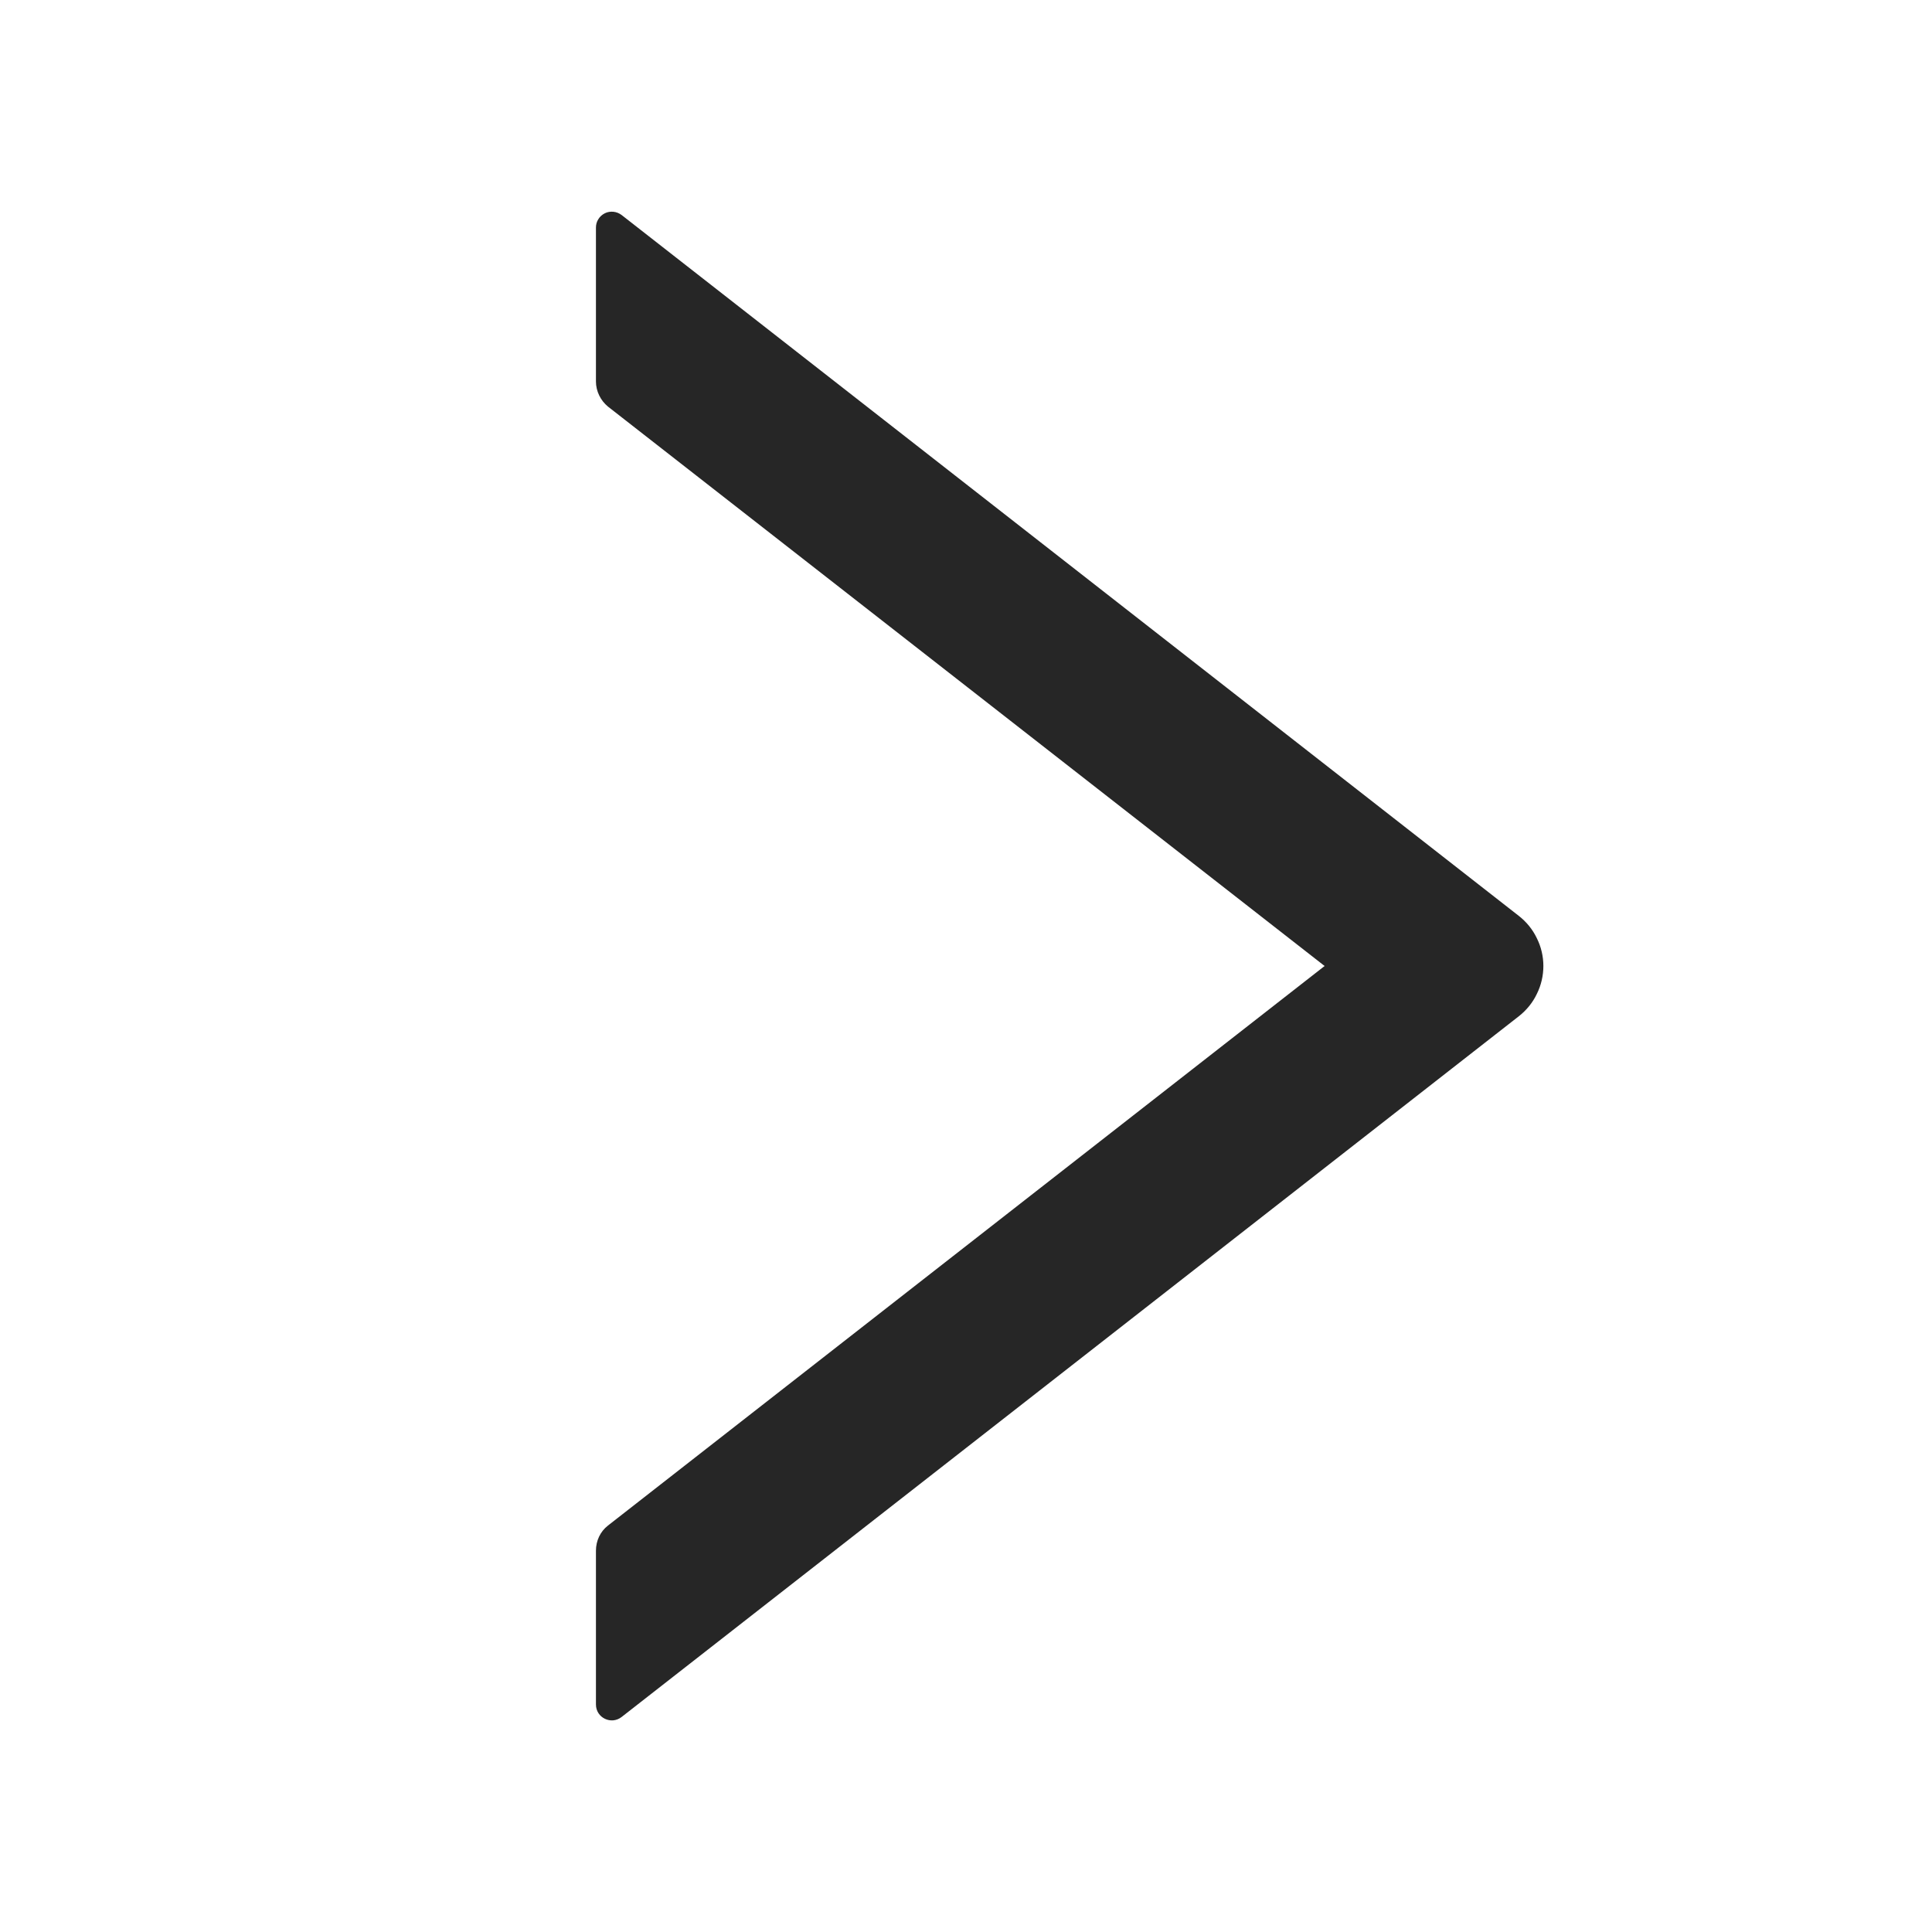 <svg width="13" height="13" viewBox="0 0 13 13" fill="none" xmlns="http://www.w3.org/2000/svg">
<path d="M10.22 6.163L4.183 1.447C4.167 1.435 4.148 1.427 4.128 1.425C4.108 1.423 4.088 1.426 4.07 1.435C4.052 1.444 4.036 1.458 4.026 1.475C4.015 1.492 4.01 1.511 4.01 1.532V2.567C4.01 2.632 4.041 2.695 4.091 2.736L8.913 6.5L4.091 10.265C4.039 10.305 4.01 10.368 4.01 10.434V11.469C4.01 11.559 4.113 11.608 4.183 11.553L10.22 6.838C10.271 6.798 10.313 6.747 10.341 6.688C10.37 6.63 10.385 6.565 10.385 6.5C10.385 6.435 10.37 6.371 10.341 6.313C10.313 6.254 10.271 6.203 10.22 6.163Z" fill="black" fill-opacity="0.85"/>
</svg>
